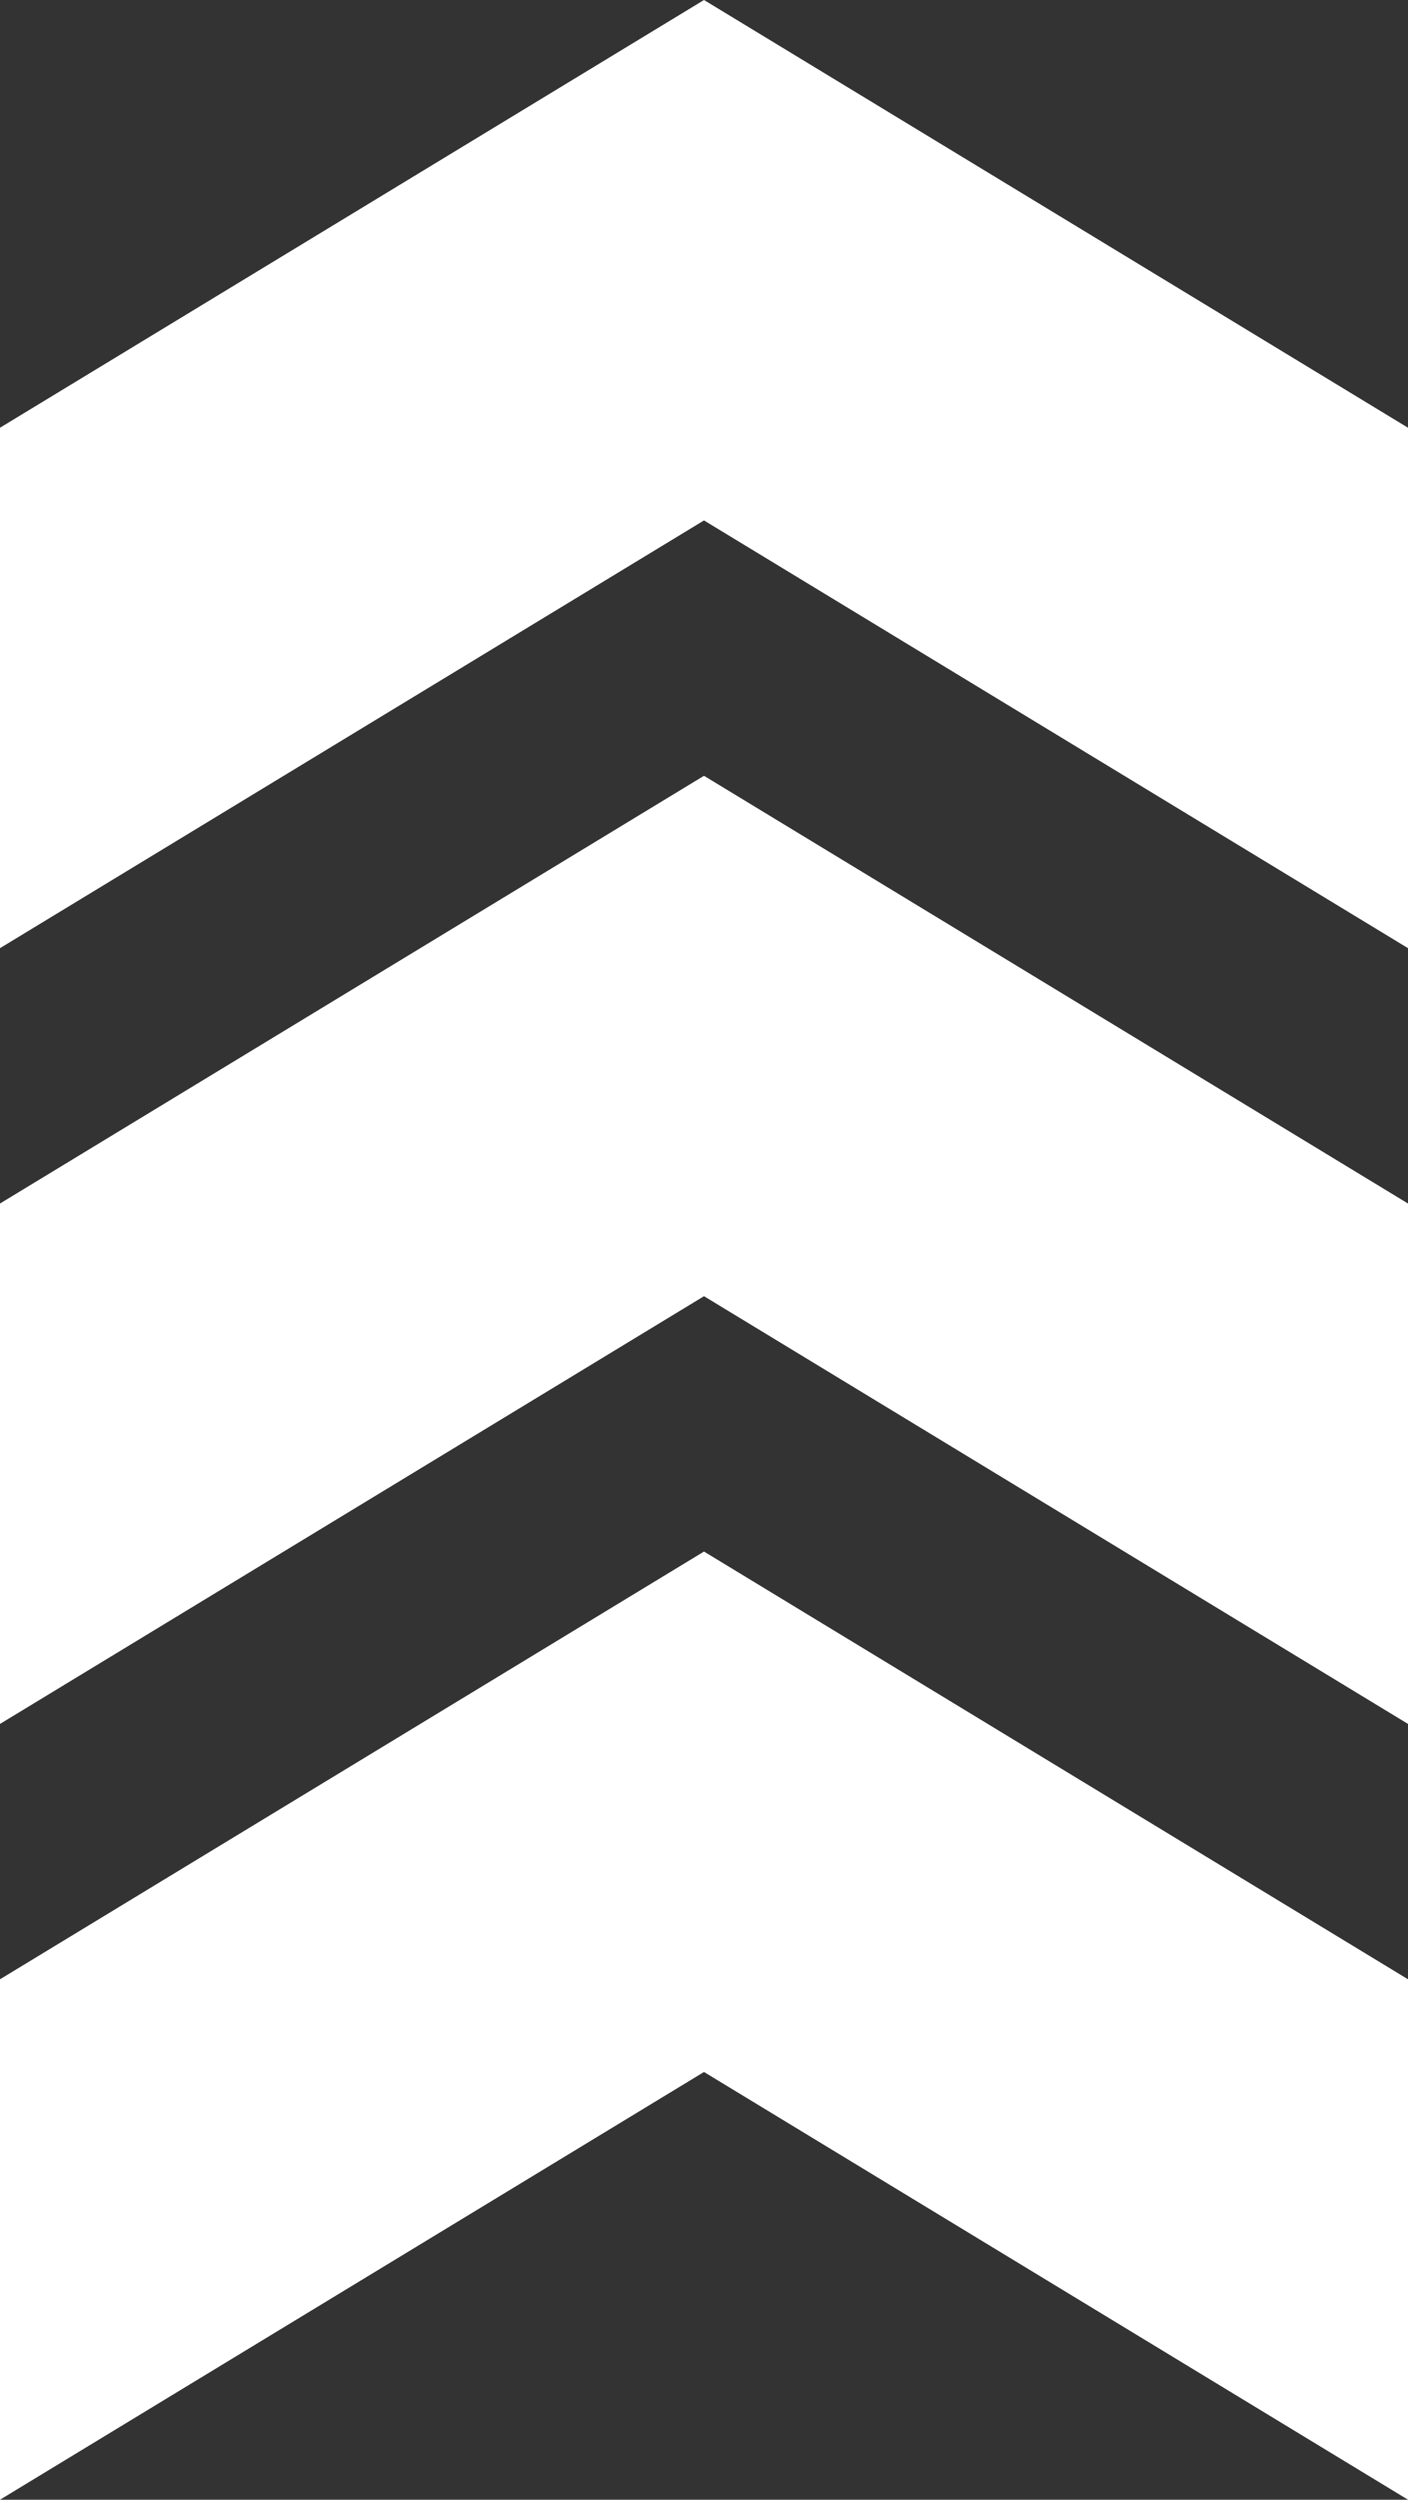 <svg width="40" height="71" viewBox="0 0 40 71" fill="none" xmlns="http://www.w3.org/2000/svg">
<rect x="0" y="0" width="40" height="71" fill="#333333" stroke="none"/>
<path d="M40 71V56.218L20 44.069L3.49099e-06 56.218L2.83119e-06 71L20 58.851L40 71Z" fill="white"/>
<path d="M40 34.184V48.965L20 36.816L0 48.965L6.59795e-07 34.184L20 22.035L40 34.184Z" fill="white"/>
<path d="M40 12.149V26.931L20 14.782L9.83506e-07 26.931L1.6433e-06 12.149L20 0L40 12.149Z" fill="white"/>
</svg>
